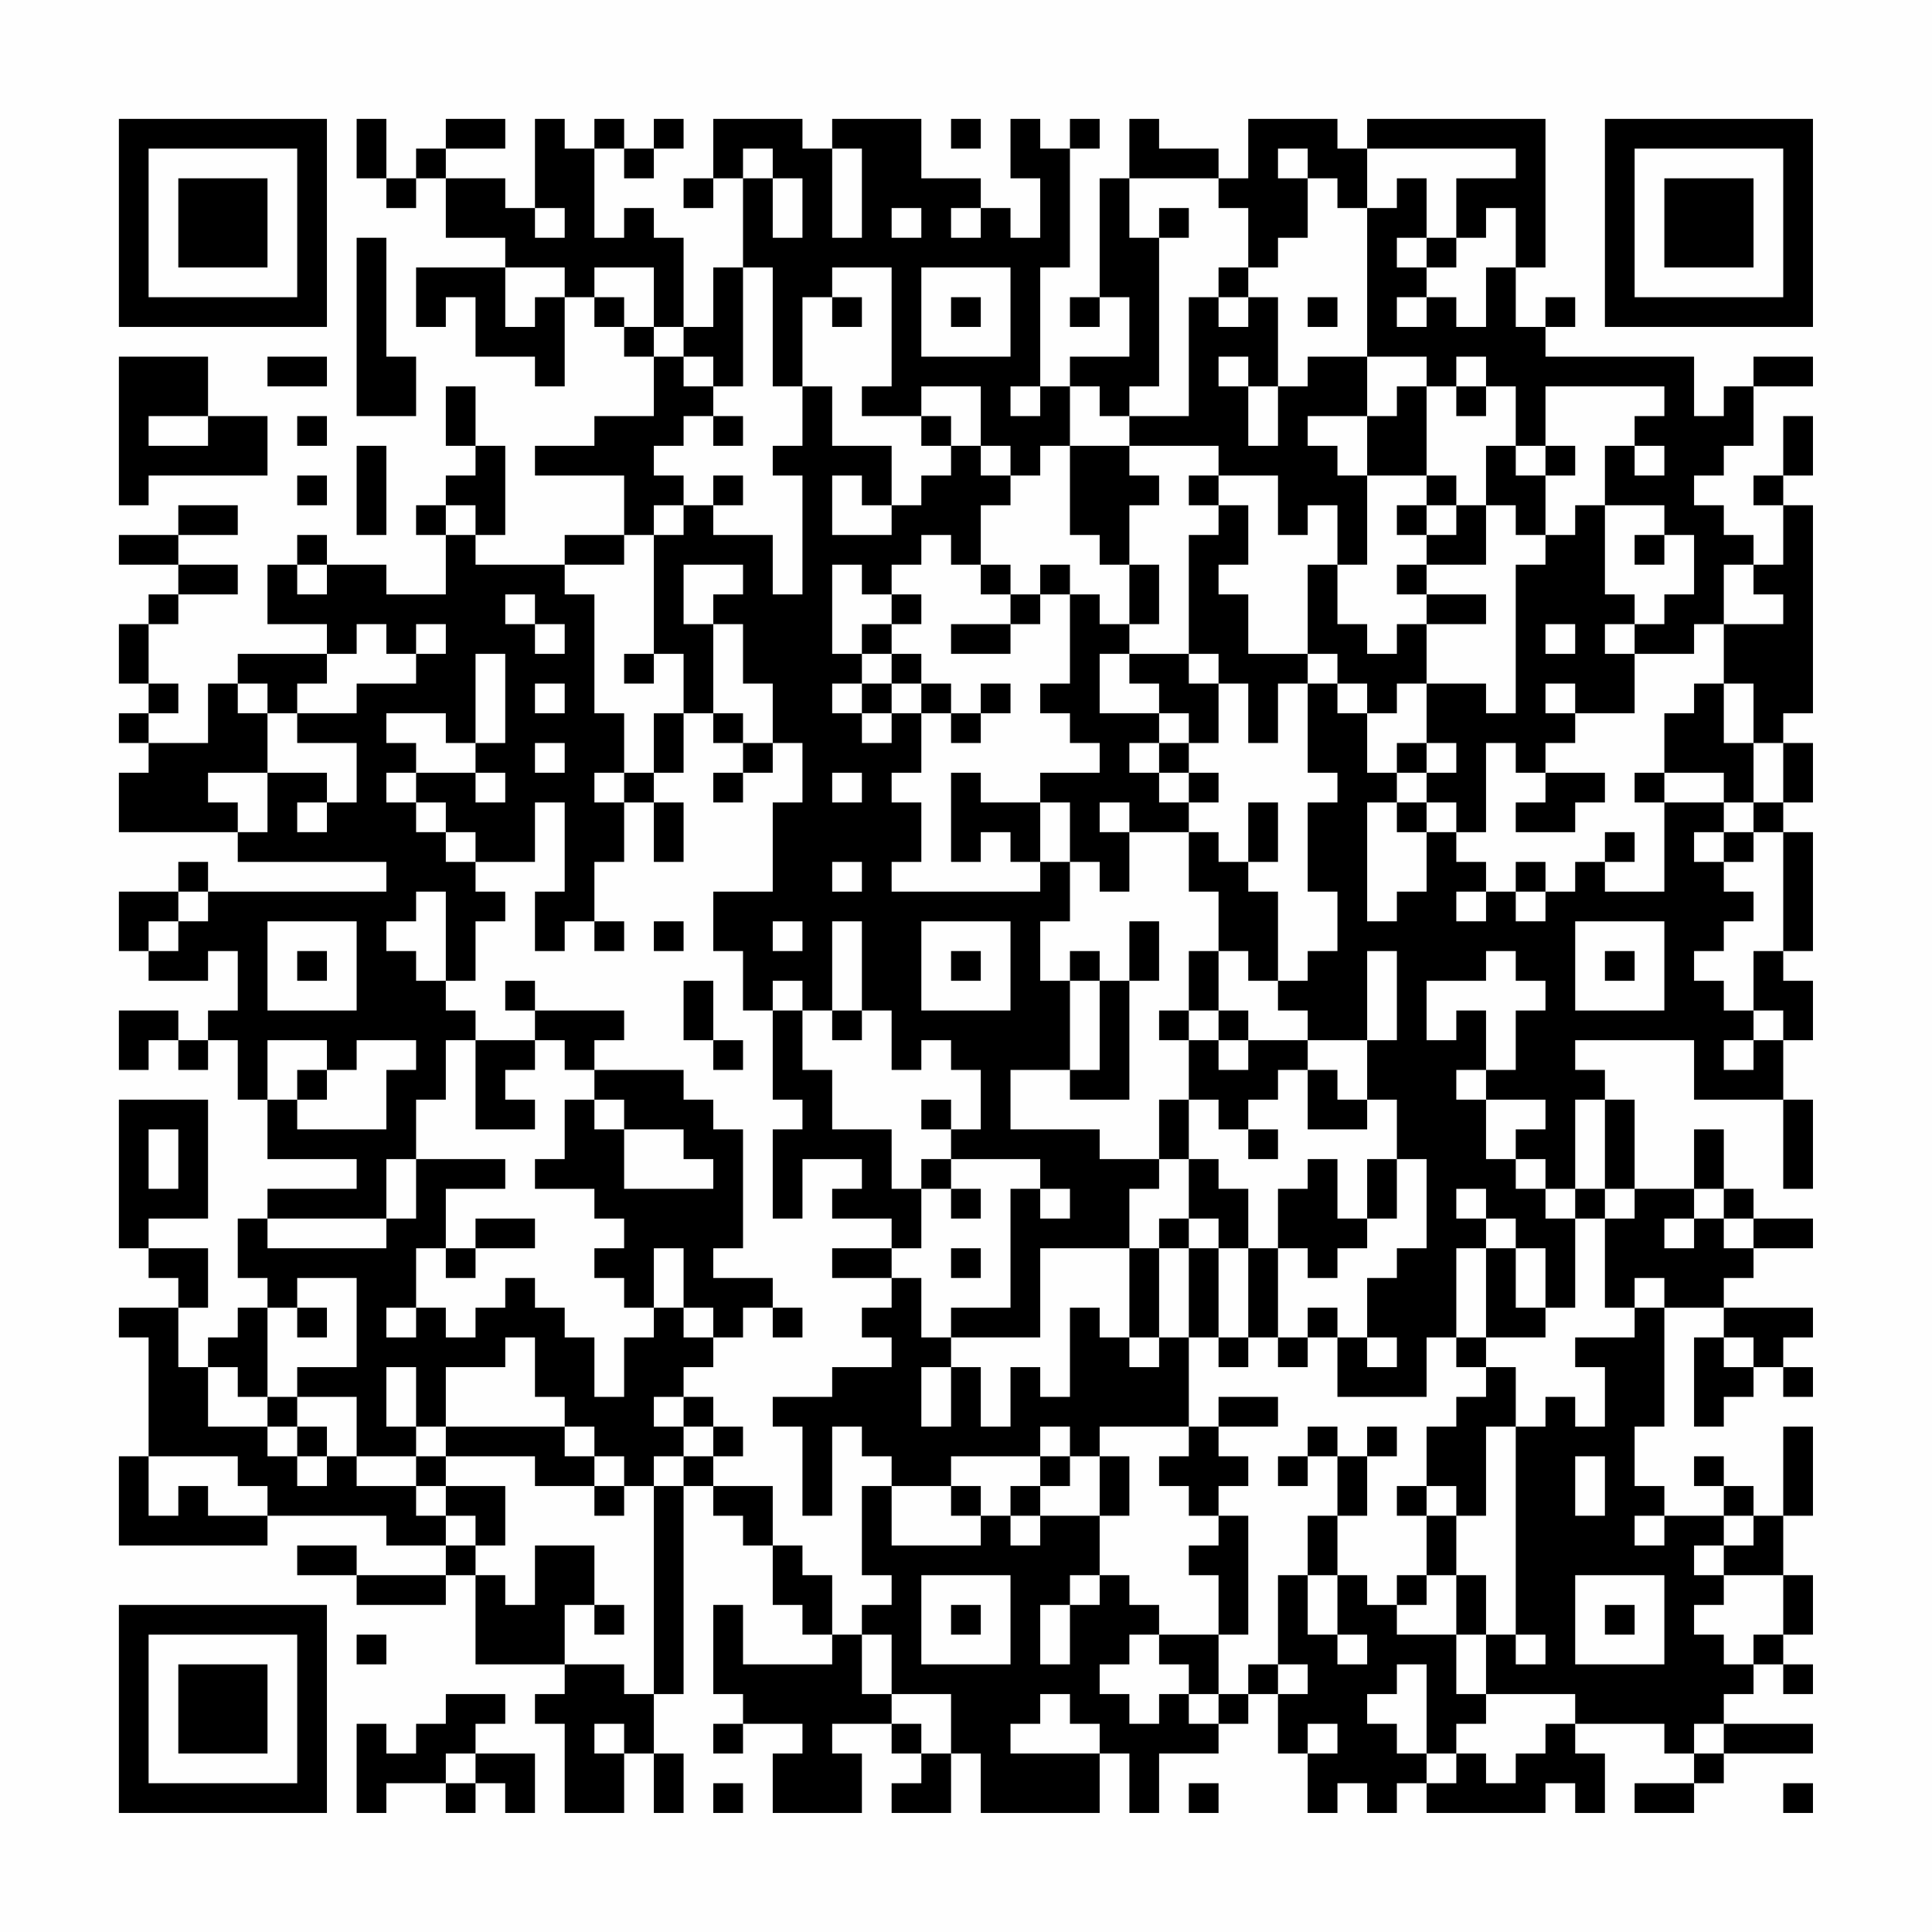 <?xml version="1.0" encoding="UTF-8"?>
<svg xmlns="http://www.w3.org/2000/svg" version="1.1" width="300" height="300" viewBox="0 0 300 300"><rect x="0" y="0" width="300" height="300" fill="#fefefe"/><g transform="scale(4.615)"><g transform="translate(4,4)"><path fill-rule="evenodd" d="M8 0L8 2L9 2L9 3L10 3L10 2L11 2L11 4L13 4L13 5L10 5L10 7L11 7L11 6L12 6L12 8L14 8L14 9L15 9L15 6L16 6L16 7L17 7L17 8L18 8L18 10L16 10L16 11L14 11L14 12L17 12L17 14L15 14L15 15L12 15L12 14L13 14L13 11L12 11L12 9L11 9L11 11L12 11L12 12L11 12L11 13L10 13L10 14L11 14L11 16L9 16L9 15L7 15L7 14L6 14L6 15L5 15L5 17L7 17L7 18L4 18L4 19L3 19L3 21L1 21L1 20L2 20L2 19L1 19L1 17L2 17L2 16L4 16L4 15L2 15L2 14L4 14L4 13L2 13L2 14L0 14L0 15L2 15L2 16L1 16L1 17L0 17L0 19L1 19L1 20L0 20L0 21L1 21L1 22L0 22L0 24L4 24L4 25L9 25L9 26L3 26L3 25L2 25L2 26L0 26L0 28L1 28L1 29L3 29L3 28L4 28L4 30L3 30L3 31L2 31L2 30L0 30L0 32L1 32L1 31L2 31L2 32L3 32L3 31L4 31L4 33L5 33L5 35L8 35L8 36L5 36L5 37L4 37L4 39L5 39L5 40L4 40L4 41L3 41L3 42L2 42L2 40L3 40L3 38L1 38L1 37L3 37L3 33L0 33L0 38L1 38L1 39L2 39L2 40L0 40L0 41L1 41L1 45L0 45L0 48L5 48L5 47L9 47L9 48L11 48L11 49L8 49L8 48L6 48L6 49L8 49L8 50L11 50L11 49L12 49L12 52L15 52L15 53L14 53L14 54L15 54L15 57L17 57L17 55L18 55L18 57L19 57L19 55L18 55L18 53L19 53L19 46L20 46L20 47L21 47L21 48L22 48L22 50L23 50L23 51L24 51L24 52L21 52L21 50L20 50L20 53L21 53L21 54L20 54L20 55L21 55L21 54L23 54L23 55L22 55L22 57L25 57L25 55L24 55L24 54L26 54L26 55L27 55L27 56L26 56L26 57L28 57L28 55L29 55L29 57L33 57L33 55L34 55L34 57L35 57L35 55L37 55L37 54L38 54L38 53L39 53L39 55L40 55L40 57L41 57L41 56L42 56L42 57L43 57L43 56L44 56L44 57L48 57L48 56L49 56L49 57L50 57L50 55L49 55L49 54L52 54L52 55L53 55L53 56L51 56L51 57L53 57L53 56L54 56L54 55L57 55L57 54L54 54L54 53L55 53L55 52L56 52L56 53L57 53L57 52L56 52L56 51L57 51L57 49L56 49L56 47L57 47L57 44L56 44L56 47L55 47L55 46L54 46L54 45L53 45L53 46L54 46L54 47L52 47L52 46L51 46L51 44L52 44L52 40L54 40L54 41L53 41L53 44L54 44L54 43L55 43L55 42L56 42L56 43L57 43L57 42L56 42L56 41L57 41L57 40L54 40L54 39L55 39L55 38L57 38L57 37L55 37L55 36L54 36L54 34L53 34L53 36L51 36L51 33L50 33L50 32L49 32L49 31L53 31L53 33L56 33L56 36L57 36L57 33L56 33L56 31L57 31L57 29L56 29L56 28L57 28L57 24L56 24L56 23L57 23L57 21L56 21L56 20L57 20L57 13L56 13L56 12L57 12L57 10L56 10L56 12L55 12L55 13L56 13L56 15L55 15L55 14L54 14L54 13L53 13L53 12L54 12L54 11L55 11L55 9L57 9L57 8L55 8L55 9L54 9L54 10L53 10L53 8L48 8L48 7L49 7L49 6L48 6L48 7L47 7L47 5L48 5L48 0L42 0L42 1L41 1L41 0L38 0L38 2L37 2L37 1L35 1L35 0L34 0L34 2L33 2L33 6L32 6L32 7L33 7L33 6L34 6L34 8L32 8L32 9L31 9L31 5L32 5L32 1L33 1L33 0L32 0L32 1L31 1L31 0L30 0L30 2L31 2L31 4L30 4L30 3L29 3L29 2L27 2L27 0L24 0L24 1L23 1L23 0L20 0L20 2L19 2L19 3L20 3L20 2L21 2L21 5L20 5L20 7L19 7L19 4L18 4L18 3L17 3L17 4L16 4L16 1L17 1L17 2L18 2L18 1L19 1L19 0L18 0L18 1L17 1L17 0L16 0L16 1L15 1L15 0L14 0L14 3L13 3L13 2L11 2L11 1L13 1L13 0L11 0L11 1L10 1L10 2L9 2L9 0ZM28 0L28 1L29 1L29 0ZM21 1L21 2L22 2L22 4L23 4L23 2L22 2L22 1ZM24 1L24 4L25 4L25 1ZM39 1L39 2L40 2L40 4L39 4L39 5L38 5L38 3L37 3L37 2L34 2L34 4L35 4L35 9L34 9L34 10L33 10L33 9L32 9L32 11L31 11L31 12L30 12L30 11L29 11L29 9L27 9L27 10L25 10L25 9L26 9L26 5L24 5L24 6L23 6L23 9L22 9L22 5L21 5L21 9L20 9L20 8L19 8L19 7L18 7L18 5L16 5L16 6L17 6L17 7L18 7L18 8L19 8L19 9L20 9L20 10L19 10L19 11L18 11L18 12L19 12L19 13L18 13L18 14L17 14L17 15L15 15L15 16L16 16L16 20L17 20L17 22L16 22L16 23L17 23L17 25L16 25L16 27L15 27L15 28L14 28L14 26L15 26L15 23L14 23L14 25L12 25L12 24L11 24L11 23L10 23L10 22L12 22L12 23L13 23L13 22L12 22L12 21L13 21L13 18L12 18L12 21L11 21L11 20L9 20L9 21L10 21L10 22L9 22L9 23L10 23L10 24L11 24L11 25L12 25L12 26L13 26L13 27L12 27L12 29L11 29L11 26L10 26L10 27L9 27L9 28L10 28L10 29L11 29L11 30L12 30L12 31L11 31L11 33L10 33L10 35L9 35L9 37L5 37L5 38L9 38L9 37L10 37L10 35L13 35L13 36L11 36L11 38L10 38L10 40L9 40L9 41L10 41L10 40L11 40L11 41L12 41L12 40L13 40L13 39L14 39L14 40L15 40L15 41L16 41L16 43L17 43L17 41L18 41L18 40L19 40L19 41L20 41L20 42L19 42L19 43L18 43L18 44L19 44L19 45L18 45L18 46L17 46L17 45L16 45L16 44L15 44L15 43L14 43L14 41L13 41L13 42L11 42L11 44L10 44L10 42L9 42L9 44L10 44L10 45L8 45L8 43L6 43L6 42L8 42L8 39L6 39L6 40L5 40L5 43L4 43L4 42L3 42L3 44L5 44L5 45L6 45L6 46L7 46L7 45L8 45L8 46L10 46L10 47L11 47L11 48L12 48L12 49L13 49L13 50L14 50L14 48L16 48L16 50L15 50L15 52L17 52L17 53L18 53L18 46L19 46L19 45L20 45L20 46L22 46L22 48L23 48L23 49L24 49L24 51L25 51L25 53L26 53L26 54L27 54L27 55L28 55L28 53L26 53L26 51L25 51L25 50L26 50L26 49L25 49L25 46L26 46L26 48L29 48L29 47L30 47L30 48L31 48L31 47L33 47L33 49L32 49L32 50L31 50L31 52L32 52L32 50L33 50L33 49L34 49L34 50L35 50L35 51L34 51L34 52L33 52L33 53L34 53L34 54L35 54L35 53L36 53L36 54L37 54L37 53L38 53L38 52L39 52L39 53L40 53L40 52L39 52L39 49L40 49L40 51L41 51L41 52L42 52L42 51L41 51L41 49L42 49L42 50L43 50L43 51L45 51L45 53L46 53L46 54L45 54L45 55L44 55L44 52L43 52L43 53L42 53L42 54L43 54L43 55L44 55L44 56L45 56L45 55L46 55L46 56L47 56L47 55L48 55L48 54L49 54L49 53L46 53L46 51L47 51L47 52L48 52L48 51L47 51L47 44L48 44L48 43L49 43L49 44L50 44L50 42L49 42L49 41L51 41L51 40L52 40L52 39L51 39L51 40L50 40L50 37L51 37L51 36L50 36L50 33L49 33L49 36L48 36L48 35L47 35L47 34L48 34L48 33L46 33L46 32L47 32L47 30L48 30L48 29L47 29L47 28L46 28L46 29L44 29L44 31L45 31L45 30L46 30L46 32L45 32L45 33L46 33L46 35L47 35L47 36L48 36L48 37L49 37L49 40L48 40L48 38L47 38L47 37L46 37L46 36L45 36L45 37L46 37L46 38L45 38L45 41L44 41L44 43L41 43L41 41L42 41L42 42L43 42L43 41L42 41L42 39L43 39L43 38L44 38L44 35L43 35L43 33L42 33L42 31L43 31L43 28L42 28L42 31L40 31L40 30L39 30L39 29L40 29L40 28L41 28L41 26L40 26L40 23L41 23L41 22L40 22L40 19L41 19L41 20L42 20L42 22L43 22L43 23L42 23L42 27L43 27L43 26L44 26L44 24L45 24L45 25L46 25L46 26L45 26L45 27L46 27L46 26L47 26L47 27L48 27L48 26L49 26L49 25L50 25L50 26L52 26L52 23L54 23L54 24L53 24L53 25L54 25L54 26L55 26L55 27L54 27L54 28L53 28L53 29L54 29L54 30L55 30L55 31L54 31L54 32L55 32L55 31L56 31L56 30L55 30L55 28L56 28L56 24L55 24L55 23L56 23L56 21L55 21L55 19L54 19L54 17L56 17L56 16L55 16L55 15L54 15L54 17L53 17L53 18L51 18L51 17L52 17L52 16L53 16L53 14L52 14L52 13L50 13L50 11L51 11L51 12L52 12L52 11L51 11L51 10L52 10L52 9L48 9L48 11L47 11L47 9L46 9L46 8L45 8L45 9L44 9L44 8L42 8L42 3L43 3L43 2L44 2L44 4L43 4L43 5L44 5L44 6L43 6L43 7L44 7L44 6L45 6L45 7L46 7L46 5L47 5L47 3L46 3L46 4L45 4L45 2L47 2L47 1L42 1L42 3L41 3L41 2L40 2L40 1ZM14 3L14 4L15 4L15 3ZM26 3L26 4L27 4L27 3ZM28 3L28 4L29 4L29 3ZM35 3L35 4L36 4L36 3ZM8 4L8 10L10 10L10 8L9 8L9 4ZM44 4L44 5L45 5L45 4ZM13 5L13 7L14 7L14 6L15 6L15 5ZM27 5L27 8L30 8L30 5ZM37 5L37 6L36 6L36 10L34 10L34 11L32 11L32 14L33 14L33 15L34 15L34 17L33 17L33 16L32 16L32 15L31 15L31 16L30 16L30 15L29 15L29 13L30 13L30 12L29 12L29 11L28 11L28 10L27 10L27 11L28 11L28 12L27 12L27 13L26 13L26 11L24 11L24 9L23 9L23 11L22 11L22 12L23 12L23 16L22 16L22 14L20 14L20 13L21 13L21 12L20 12L20 13L19 13L19 14L18 14L18 18L17 18L17 19L18 19L18 18L19 18L19 20L18 20L18 22L17 22L17 23L18 23L18 25L19 25L19 23L18 23L18 22L19 22L19 20L20 20L20 21L21 21L21 22L20 22L20 23L21 23L21 22L22 22L22 21L23 21L23 23L22 23L22 26L20 26L20 28L21 28L21 30L22 30L22 33L23 33L23 34L22 34L22 37L23 37L23 35L25 35L25 36L24 36L24 37L26 37L26 38L24 38L24 39L26 39L26 40L25 40L25 41L26 41L26 42L24 42L24 43L22 43L22 44L23 44L23 47L24 47L24 44L25 44L25 45L26 45L26 46L28 46L28 47L29 47L29 46L28 46L28 45L31 45L31 46L30 46L30 47L31 47L31 46L32 46L32 45L33 45L33 47L34 47L34 45L33 45L33 44L36 44L36 45L35 45L35 46L36 46L36 47L37 47L37 48L36 48L36 49L37 49L37 51L35 51L35 52L36 52L36 53L37 53L37 51L38 51L38 47L37 47L37 46L38 46L38 45L37 45L37 44L39 44L39 43L37 43L37 44L36 44L36 41L37 41L37 42L38 42L38 41L39 41L39 42L40 42L40 41L41 41L41 40L40 40L40 41L39 41L39 38L40 38L40 39L41 39L41 38L42 38L42 37L43 37L43 35L42 35L42 37L41 37L41 35L40 35L40 36L39 36L39 38L38 38L38 36L37 36L37 35L36 35L36 33L37 33L37 34L38 34L38 35L39 35L39 34L38 34L38 33L39 33L39 32L40 32L40 34L42 34L42 33L41 33L41 32L40 32L40 31L38 31L38 30L37 30L37 28L38 28L38 29L39 29L39 26L38 26L38 25L39 25L39 23L38 23L38 25L37 25L37 24L36 24L36 23L37 23L37 22L36 22L36 21L37 21L37 19L38 19L38 21L39 21L39 19L40 19L40 18L41 18L41 19L42 19L42 20L43 20L43 19L44 19L44 21L43 21L43 22L44 22L44 23L43 23L43 24L44 24L44 23L45 23L45 24L46 24L46 21L47 21L47 22L48 22L48 23L47 23L47 24L49 24L49 23L50 23L50 22L48 22L48 21L49 21L49 20L51 20L51 18L50 18L50 17L51 17L51 16L50 16L50 13L49 13L49 14L48 14L48 12L49 12L49 11L48 11L48 12L47 12L47 11L46 11L46 13L45 13L45 12L44 12L44 9L43 9L43 10L42 10L42 8L40 8L40 9L39 9L39 6L38 6L38 5ZM24 6L24 7L25 7L25 6ZM28 6L28 7L29 7L29 6ZM37 6L37 7L38 7L38 6ZM40 6L40 7L41 7L41 6ZM0 8L0 13L1 13L1 12L5 12L5 10L3 10L3 8ZM5 8L5 9L7 9L7 8ZM37 8L37 9L38 9L38 11L39 11L39 9L38 9L38 8ZM30 9L30 10L31 10L31 9ZM45 9L45 10L46 10L46 9ZM1 10L1 11L3 11L3 10ZM6 10L6 11L7 11L7 10ZM20 10L20 11L21 11L21 10ZM40 10L40 11L41 11L41 12L42 12L42 15L41 15L41 13L40 13L40 14L39 14L39 12L37 12L37 11L34 11L34 12L35 12L35 13L34 13L34 15L35 15L35 17L34 17L34 18L33 18L33 20L35 20L35 21L34 21L34 22L35 22L35 23L36 23L36 22L35 22L35 21L36 21L36 20L35 20L35 19L34 19L34 18L36 18L36 19L37 19L37 18L36 18L36 14L37 14L37 13L38 13L38 15L37 15L37 16L38 16L38 18L40 18L40 15L41 15L41 17L42 17L42 18L43 18L43 17L44 17L44 19L46 19L46 20L47 20L47 15L48 15L48 14L47 14L47 13L46 13L46 15L44 15L44 14L45 14L45 13L44 13L44 12L42 12L42 10ZM8 11L8 14L9 14L9 11ZM6 12L6 13L7 13L7 12ZM24 12L24 14L26 14L26 13L25 13L25 12ZM36 12L36 13L37 13L37 12ZM11 13L11 14L12 14L12 13ZM43 13L43 14L44 14L44 13ZM27 14L27 15L26 15L26 16L25 16L25 15L24 15L24 18L25 18L25 19L24 19L24 20L25 20L25 21L26 21L26 20L27 20L27 22L26 22L26 23L27 23L27 25L26 25L26 26L31 26L31 25L32 25L32 27L31 27L31 29L32 29L32 32L30 32L30 34L33 34L33 35L35 35L35 36L34 36L34 38L31 38L31 41L28 41L28 40L30 40L30 36L31 36L31 37L32 37L32 36L31 36L31 35L28 35L28 34L29 34L29 32L28 32L28 31L27 31L27 32L26 32L26 30L25 30L25 27L24 27L24 30L23 30L23 29L22 29L22 30L23 30L23 32L24 32L24 34L26 34L26 36L27 36L27 38L26 38L26 39L27 39L27 41L28 41L28 42L27 42L27 44L28 44L28 42L29 42L29 44L30 44L30 42L31 42L31 43L32 43L32 40L33 40L33 41L34 41L34 42L35 42L35 41L36 41L36 38L37 38L37 41L38 41L38 38L37 38L37 37L36 37L36 35L35 35L35 33L36 33L36 31L37 31L37 32L38 32L38 31L37 31L37 30L36 30L36 28L37 28L37 26L36 26L36 24L34 24L34 23L33 23L33 24L34 24L34 26L33 26L33 25L32 25L32 23L31 23L31 22L33 22L33 21L32 21L32 20L31 20L31 19L32 19L32 16L31 16L31 17L30 17L30 16L29 16L29 15L28 15L28 14ZM51 14L51 15L52 15L52 14ZM6 15L6 16L7 16L7 15ZM19 15L19 17L20 17L20 20L21 20L21 21L22 21L22 19L21 19L21 17L20 17L20 16L21 16L21 15ZM43 15L43 16L44 16L44 17L46 17L46 16L44 16L44 15ZM13 16L13 17L14 17L14 18L15 18L15 17L14 17L14 16ZM26 16L26 17L25 17L25 18L26 18L26 19L25 19L25 20L26 20L26 19L27 19L27 20L28 20L28 21L29 21L29 20L30 20L30 19L29 19L29 20L28 20L28 19L27 19L27 18L26 18L26 17L27 17L27 16ZM8 17L8 18L7 18L7 19L6 19L6 20L5 20L5 19L4 19L4 20L5 20L5 22L3 22L3 23L4 23L4 24L5 24L5 22L7 22L7 23L6 23L6 24L7 24L7 23L8 23L8 21L6 21L6 20L8 20L8 19L10 19L10 18L11 18L11 17L10 17L10 18L9 18L9 17ZM28 17L28 18L30 18L30 17ZM48 17L48 18L49 18L49 17ZM14 19L14 20L15 20L15 19ZM48 19L48 20L49 20L49 19ZM53 19L53 20L52 20L52 22L51 22L51 23L52 23L52 22L54 22L54 23L55 23L55 21L54 21L54 19ZM14 21L14 22L15 22L15 21ZM44 21L44 22L45 22L45 21ZM24 22L24 23L25 23L25 22ZM28 22L28 25L29 25L29 24L30 24L30 25L31 25L31 23L29 23L29 22ZM50 24L50 25L51 25L51 24ZM54 24L54 25L55 25L55 24ZM24 25L24 26L25 26L25 25ZM47 25L47 26L48 26L48 25ZM2 26L2 27L1 27L1 28L2 28L2 27L3 27L3 26ZM5 27L5 30L8 30L8 27ZM16 27L16 28L17 28L17 27ZM18 27L18 28L19 28L19 27ZM22 27L22 28L23 28L23 27ZM27 27L27 30L30 30L30 27ZM34 27L34 29L33 29L33 28L32 28L32 29L33 29L33 32L32 32L32 33L34 33L34 29L35 29L35 27ZM49 27L49 30L52 30L52 27ZM6 28L6 29L7 29L7 28ZM28 28L28 29L29 29L29 28ZM50 28L50 29L51 29L51 28ZM13 29L13 30L14 30L14 31L12 31L12 34L14 34L14 33L13 33L13 32L14 32L14 31L15 31L15 32L16 32L16 33L15 33L15 35L14 35L14 36L16 36L16 37L17 37L17 38L16 38L16 39L17 39L17 40L18 40L18 38L19 38L19 40L20 40L20 41L21 41L21 40L22 40L22 41L23 41L23 40L22 40L22 39L20 39L20 38L21 38L21 34L20 34L20 33L19 33L19 32L16 32L16 31L17 31L17 30L14 30L14 29ZM19 29L19 31L20 31L20 32L21 32L21 31L20 31L20 29ZM24 30L24 31L25 31L25 30ZM35 30L35 31L36 31L36 30ZM5 31L5 33L6 33L6 34L9 34L9 32L10 32L10 31L8 31L8 32L7 32L7 31ZM6 32L6 33L7 33L7 32ZM16 33L16 34L17 34L17 36L20 36L20 35L19 35L19 34L17 34L17 33ZM27 33L27 34L28 34L28 33ZM1 34L1 36L2 36L2 34ZM27 35L27 36L28 36L28 37L29 37L29 36L28 36L28 35ZM49 36L49 37L50 37L50 36ZM53 36L53 37L52 37L52 38L53 38L53 37L54 37L54 38L55 38L55 37L54 37L54 36ZM12 37L12 38L11 38L11 39L12 39L12 38L14 38L14 37ZM35 37L35 38L34 38L34 41L35 41L35 38L36 38L36 37ZM28 38L28 39L29 39L29 38ZM46 38L46 41L45 41L45 42L46 42L46 43L45 43L45 44L44 44L44 46L43 46L43 47L44 47L44 49L43 49L43 50L44 50L44 49L45 49L45 51L46 51L46 49L45 49L45 47L46 47L46 44L47 44L47 42L46 42L46 41L48 41L48 40L47 40L47 38ZM6 40L6 41L7 41L7 40ZM54 41L54 42L55 42L55 41ZM5 43L5 44L6 44L6 45L7 45L7 44L6 44L6 43ZM19 43L19 44L20 44L20 45L21 45L21 44L20 44L20 43ZM11 44L11 45L10 45L10 46L11 46L11 47L12 47L12 48L13 48L13 46L11 46L11 45L14 45L14 46L16 46L16 47L17 47L17 46L16 46L16 45L15 45L15 44ZM31 44L31 45L32 45L32 44ZM40 44L40 45L39 45L39 46L40 46L40 45L41 45L41 47L40 47L40 49L41 49L41 47L42 47L42 45L43 45L43 44L42 44L42 45L41 45L41 44ZM1 45L1 47L2 47L2 46L3 46L3 47L5 47L5 46L4 46L4 45ZM49 45L49 47L50 47L50 45ZM44 46L44 47L45 47L45 46ZM51 47L51 48L52 48L52 47ZM54 47L54 48L53 48L53 49L54 49L54 50L53 50L53 51L54 51L54 52L55 52L55 51L56 51L56 49L54 49L54 48L55 48L55 47ZM27 49L27 52L30 52L30 49ZM49 49L49 52L52 52L52 49ZM16 50L16 51L17 51L17 50ZM28 50L28 51L29 51L29 50ZM50 50L50 51L51 51L51 50ZM8 51L8 52L9 52L9 51ZM11 53L11 54L10 54L10 55L9 55L9 54L8 54L8 57L9 57L9 56L11 56L11 57L12 57L12 56L13 56L13 57L14 57L14 55L12 55L12 54L13 54L13 53ZM31 53L31 54L30 54L30 55L33 55L33 54L32 54L32 53ZM16 54L16 55L17 55L17 54ZM40 54L40 55L41 55L41 54ZM53 54L53 55L54 55L54 54ZM11 55L11 56L12 56L12 55ZM20 56L20 57L21 57L21 56ZM36 56L36 57L37 57L37 56ZM56 56L56 57L57 57L57 56ZM0 0L0 7L7 7L7 0ZM1 1L1 6L6 6L6 1ZM2 2L2 5L5 5L5 2ZM50 0L50 7L57 7L57 0ZM51 1L51 6L56 6L56 1ZM52 2L52 5L55 5L55 2ZM0 50L0 57L7 57L7 50ZM1 51L1 56L6 56L6 51ZM2 52L2 55L5 55L5 52Z" fill="#000000"/></g></g></svg>
